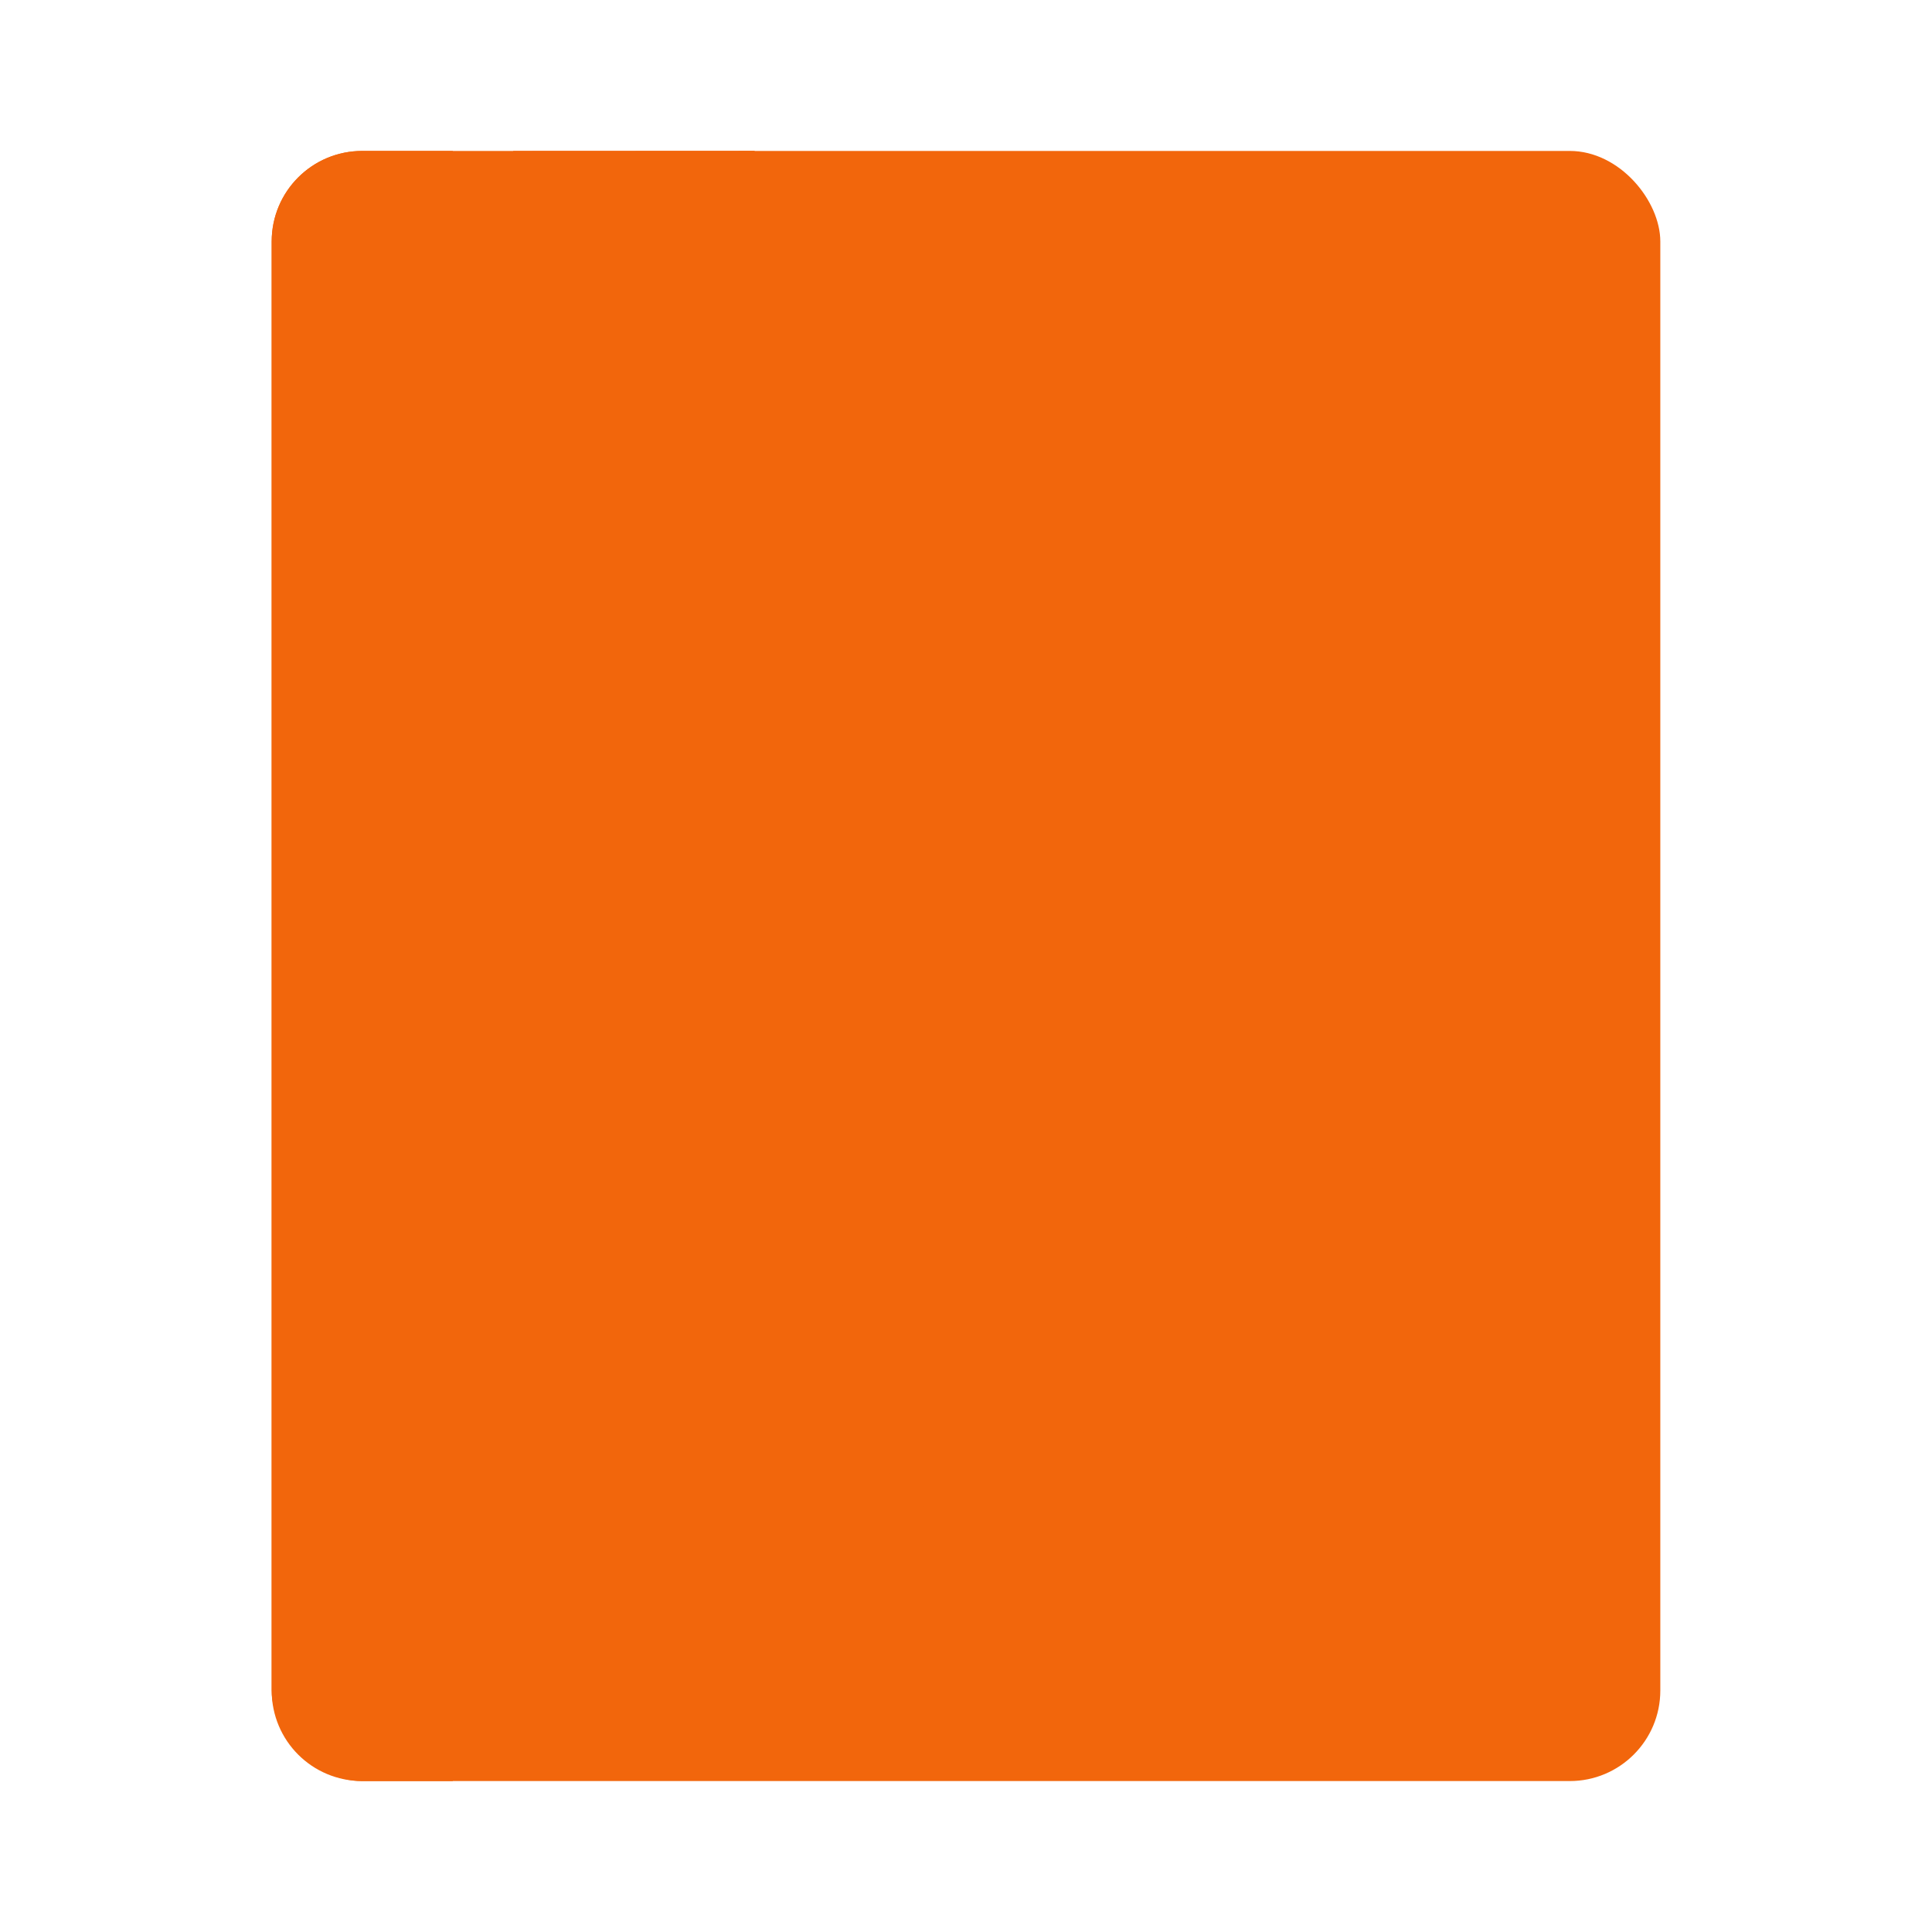 <svg width="64" height="64" version="1.1" xmlns="http://www.w3.org/2000/svg">
 <rect x="9" y="5" width="46" height="54" rx="3" ry="3" fill="#f2660c" fill-rule="evenodd" style="paint-order:fill markers stroke"/>
 <path d="m17 5v23.996l4.002-4.002 3.998 3.998v-23.996z" fill="#f2660c" stroke-width="3.78"/>
 <path d="m12 5c-1.662 0-3 1.338-3 3v48c0 1.662 1.338 3 3 3h3v-54h-3z" fill="#f2660c" fill-rule="evenodd" style="paint-order:fill markers stroke"/>
 <path d="m39 37c-2.326 0.024-4.669 0.592-6.695 1.816-0.808 0.561-1.777 1.286-2.508 2.016-1.15 1.201-2.133 2.6-2.797 4.168 1.822 4.288 5.827 7.434 10.234 7.898 2.891 0.349 5.92-0.185 8.461-1.711 0.808-0.561 1.777-1.286 2.508-2.016 1.15-1.201 2.133-2.604 2.797-4.172-1.823-4.288-5.827-7.431-10.234-7.894-0.585-0.073-1.177-0.105-1.766-0.105zm4e-3 4c2.14-0.047 4.036 1.867 3.996 3.996 0.069 2.353-2.277 4.385-4.594 3.945-2.34-0.275-3.984-2.901-3.215-5.125 0.492-1.637 2.098-2.837 3.812-2.816zm-4e-3 2a2 2 0 0 0-2 2 2 2 0 0 0 2 2 2 2 0 0 0 2-2 2 2 0 0 0-2-1.996z" fill="#f2660c" fill-rule="evenodd" stroke-width="2"/>
</svg>
